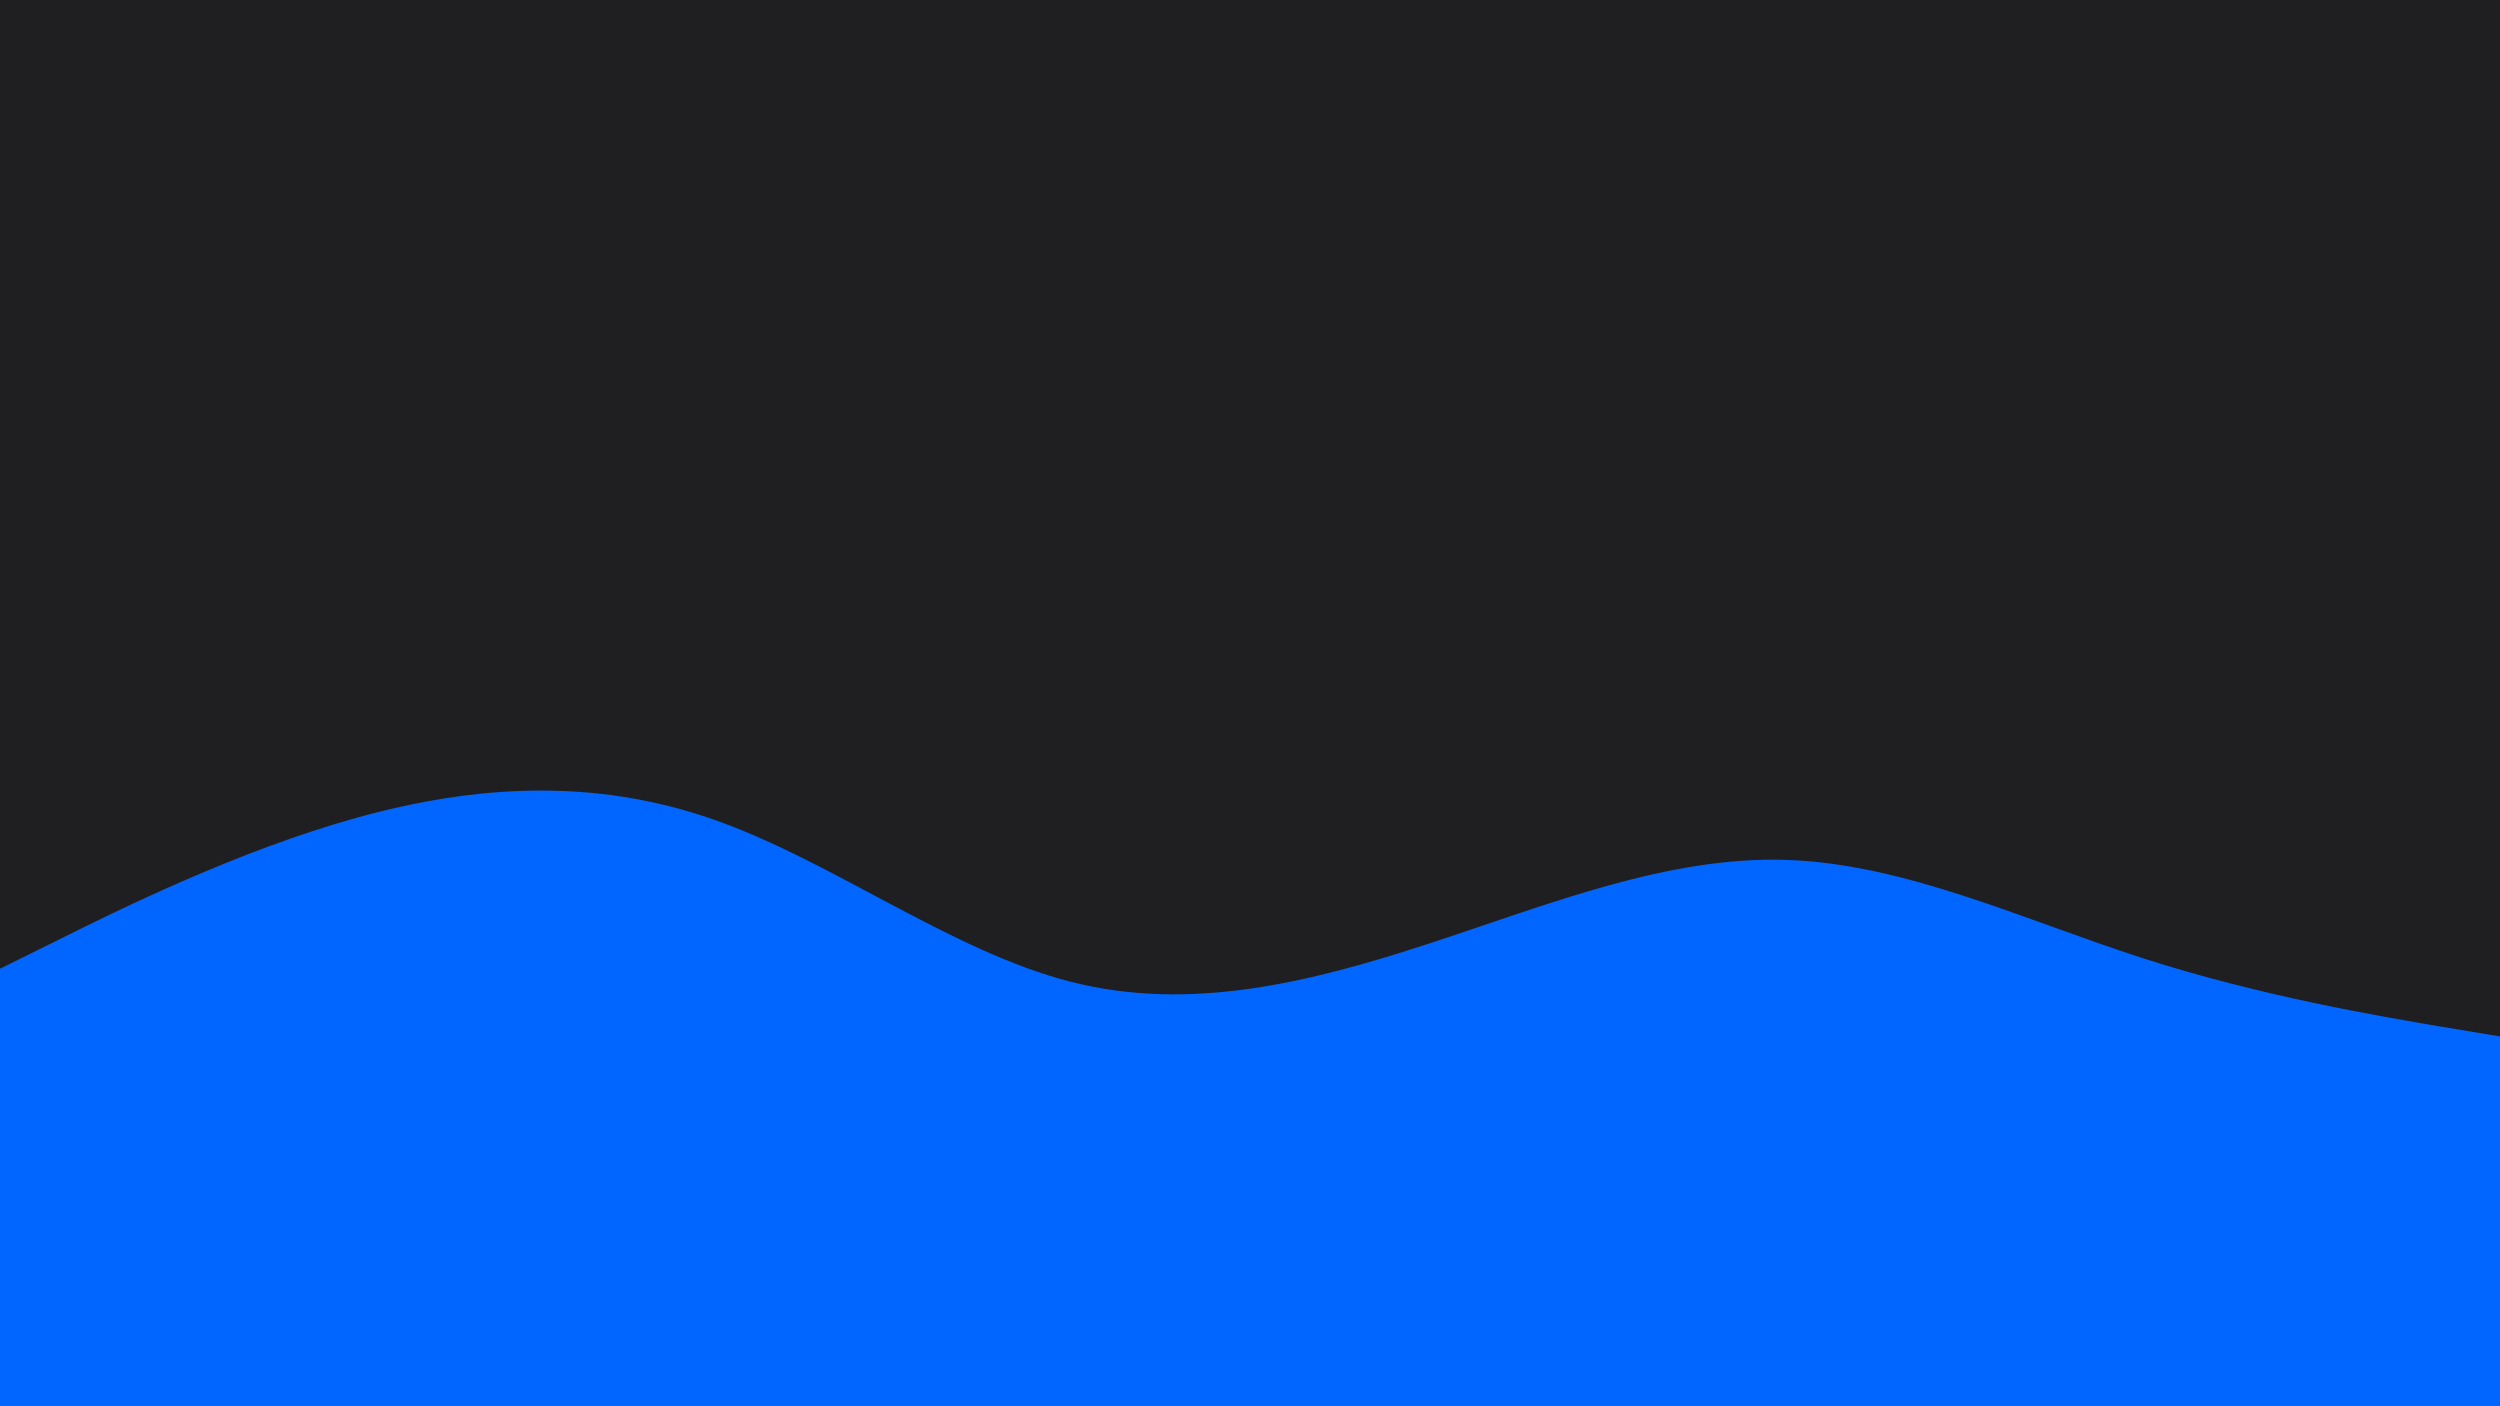 <svg id="visual" viewBox="0 0 960 540" width="960" height="540" xmlns="http://www.w3.org/2000/svg" xmlns:xlink="http://www.w3.org/1999/xlink" version="1.1"><rect x="0" y="0" width="960" height="540" fill="#1f1f22"></rect><path d="M0 372L22.8 360.7C45.7 349.3 91.3 326.7 137 314C182.7 301.3 228.3 298.7 274 314.7C319.7 330.7 365.3 365.3 411.2 377C457 388.7 503 377.3 548.8 362.3C594.7 347.3 640.3 328.7 686 330.2C731.7 331.7 777.3 353.3 823 368C868.7 382.7 914.3 390.3 937.2 394.2L960 398L960 541L937.2 541C914.3 541 868.7 541 823 541C777.3 541 731.7 541 686 541C640.3 541 594.7 541 548.8 541C503 541 457 541 411.2 541C365.3 541 319.7 541 274 541C228.3 541 182.7 541 137 541C91.3 541 45.7 541 22.8 541L0 541Z" fill="#0066FF" stroke-linecap="round" stroke-linejoin="miter"></path></svg>